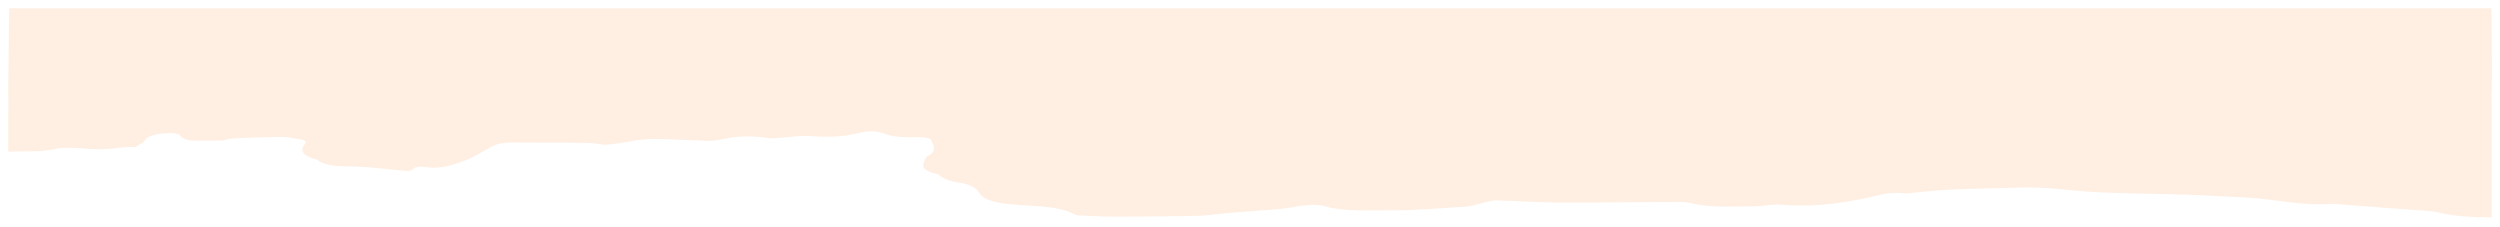 <svg width="1232" height="112" viewBox="0 0 1232 112" fill="none" xmlns="http://www.w3.org/2000/svg">
<g filter="url(#filter0_d_1_21957)">
<path d="M1227.94 42.096C1228.12 29.473 1227.85 4.473 1227.85 4.108C1227.85 3.555 1227.7 0.889 1227.7 0.077C1171.35 0.077 168.005 0.14 4.547 0.077C4.371 12.7 4.197 25.347 4.022 37.969C4.022 39.331 3.973 40.786 4.021 41.579C4.23 44.943 4.071 49.047 4.022 52.413C3.965 56.38 4.078 59.504 4.022 63.471C3.987 66.355 4.056 67.87 4.022 70.754C10.611 70.395 20.064 71.034 25.477 69.697C31.943 68.1 38.342 69.094 43.539 69.368C49.507 69.683 54.375 69.486 59.743 68.724C61.931 68.414 64.404 68.517 66.746 68.433C68.31 67.414 70.665 66.483 71.283 65.356C72.923 62.366 78.245 61.985 83.35 61.564C84.991 61.429 88.281 62.017 88.6 62.549C90.186 65.183 94.176 65.44 99.09 65.309C102.621 65.215 106.176 65.306 109.721 65.313C111.203 64.957 112.626 64.367 114.179 64.283C120.641 63.936 127.134 63.641 133.63 63.53C137.294 63.468 141.483 63.379 144.507 64.101C146.636 64.61 152.243 64.599 150.253 67.058C147.479 70.344 149.316 72.891 156.148 74.64C160.162 78.027 166.961 77.908 174.252 78.059C181.82 78.215 189.292 79.279 196.815 79.927C199.631 80.17 202.632 80.822 204.138 78.84C204.449 78.429 207.302 78.021 208.529 78.211C218.571 79.771 224.531 76.627 231.253 74.327C234.474 72.571 237.943 70.893 240.848 69.035C243.713 67.202 247.14 66.211 252.187 66.248C264.585 66.336 276.99 66.278 289.382 66.419C292.26 66.453 295.107 67.05 297.967 67.387C302.928 67.084 307.819 66.056 312.899 65.283C316.126 64.793 319.666 64.387 323.012 64.458C331.658 64.641 340.267 65.164 348.91 65.423C350.938 65.484 353.268 65.229 355.065 64.789C362.878 62.877 370.788 62.859 379.033 64.096C380.504 64.317 382.38 64.016 384.057 63.915C389.259 63.6 394.694 62.669 399.603 63.07C408.463 63.794 416.288 63.404 424.086 61.376C428.27 60.288 432.558 60.453 436.565 62.13C438.495 62.937 441.638 63.319 444.367 63.517C447.658 63.756 451.116 63.487 454.449 63.655C455.963 63.732 458.363 64.216 458.628 64.709C460.223 67.664 462.071 70.716 456.547 73.346C454.78 76.648 452.7 79.988 462.078 81.802C462.525 81.889 462.726 82.243 463.03 82.475C465.276 84.187 468.203 85.436 472.619 86.03C478.247 86.787 481.31 88.715 482.716 91.249C484.575 94.596 491.028 95.916 496.991 96.587C508.383 97.871 521.286 96.958 529.873 101.851C530.194 102.034 530.934 102.128 531.501 102.151C537.404 102.386 543.312 102.788 549.217 102.78C563.083 102.759 576.956 102.634 590.805 102.348C595.231 102.256 599.576 101.486 603.988 101.099C609.482 100.619 615.013 100.226 620.519 99.773C625.259 99.384 630.157 99.195 634.679 98.503C640.731 97.578 647.1 96.046 652.895 97.657C662.84 100.422 673.742 99.552 684.025 99.663C696.701 99.799 709.47 98.622 722.151 97.847C724.801 97.685 727.233 96.796 729.777 96.254C732.251 95.728 734.786 94.739 737.217 94.785C747.664 94.98 758.076 95.763 768.513 95.812C787.536 95.9 806.566 95.598 825.594 95.517C828.118 95.507 831.027 95.528 833.112 96.057C843.161 98.609 854.03 97.602 864.593 97.696C868.813 97.733 873.295 96.525 877.26 96.858C895.843 98.419 911.946 95.617 927.711 91.714C929.962 91.157 932.979 91.185 935.667 91.064C936.975 91.006 938.411 91.397 939.673 91.293C946.756 90.715 953.748 89.795 960.878 89.467C972.653 88.924 984.514 88.773 996.331 88.401C1007.79 88.041 1018.55 89.788 1029.63 90.487C1045.25 91.472 1061.19 91.391 1076.96 91.916C1086.69 92.24 1096.36 92.898 1106.07 93.307C1120.7 93.921 1134.21 97.69 1149.5 96.448C1150.41 96.375 1151.43 96.605 1152.4 96.678C1163.84 97.537 1175.29 98.358 1186.7 99.265C1192.11 99.695 1198.06 99.778 1202.68 100.925C1209.86 102.709 1219.85 103.164 1227.94 103.064C1227.94 83.782 1227.94 65.143 1227.94 45.31C1227.96 44.28 1227.53 43.122 1227.94 42.096Z" fill="#FFEFE3"/>
</g>
<defs>
<filter id="filter0_d_1_21957" x="0" y="0.077" width="1232" height="111" filterUnits="userSpaceOnUse" color-interpolation-filters="sRGB">
<feFlood flood-opacity="0" result="BackgroundImageFix"/>
<feColorMatrix in="SourceAlpha" type="matrix" values="0 0 0 0 0 0 0 0 0 0 0 0 0 0 0 0 0 0 127 0" result="hardAlpha"/>
<feOffset dy="4"/>
<feGaussianBlur stdDeviation="2"/>
<feComposite in2="hardAlpha" operator="out"/>
<feColorMatrix type="matrix" values="0 0 0 0 0 0 0 0 0 0 0 0 0 0 0 0 0 0 0.25 0"/>
<feBlend mode="normal" in2="BackgroundImageFix" result="effect1_dropShadow_1_21957"/>
<feBlend mode="normal" in="SourceGraphic" in2="effect1_dropShadow_1_21957" result="shape"/>
</filter>
</defs>
</svg>
